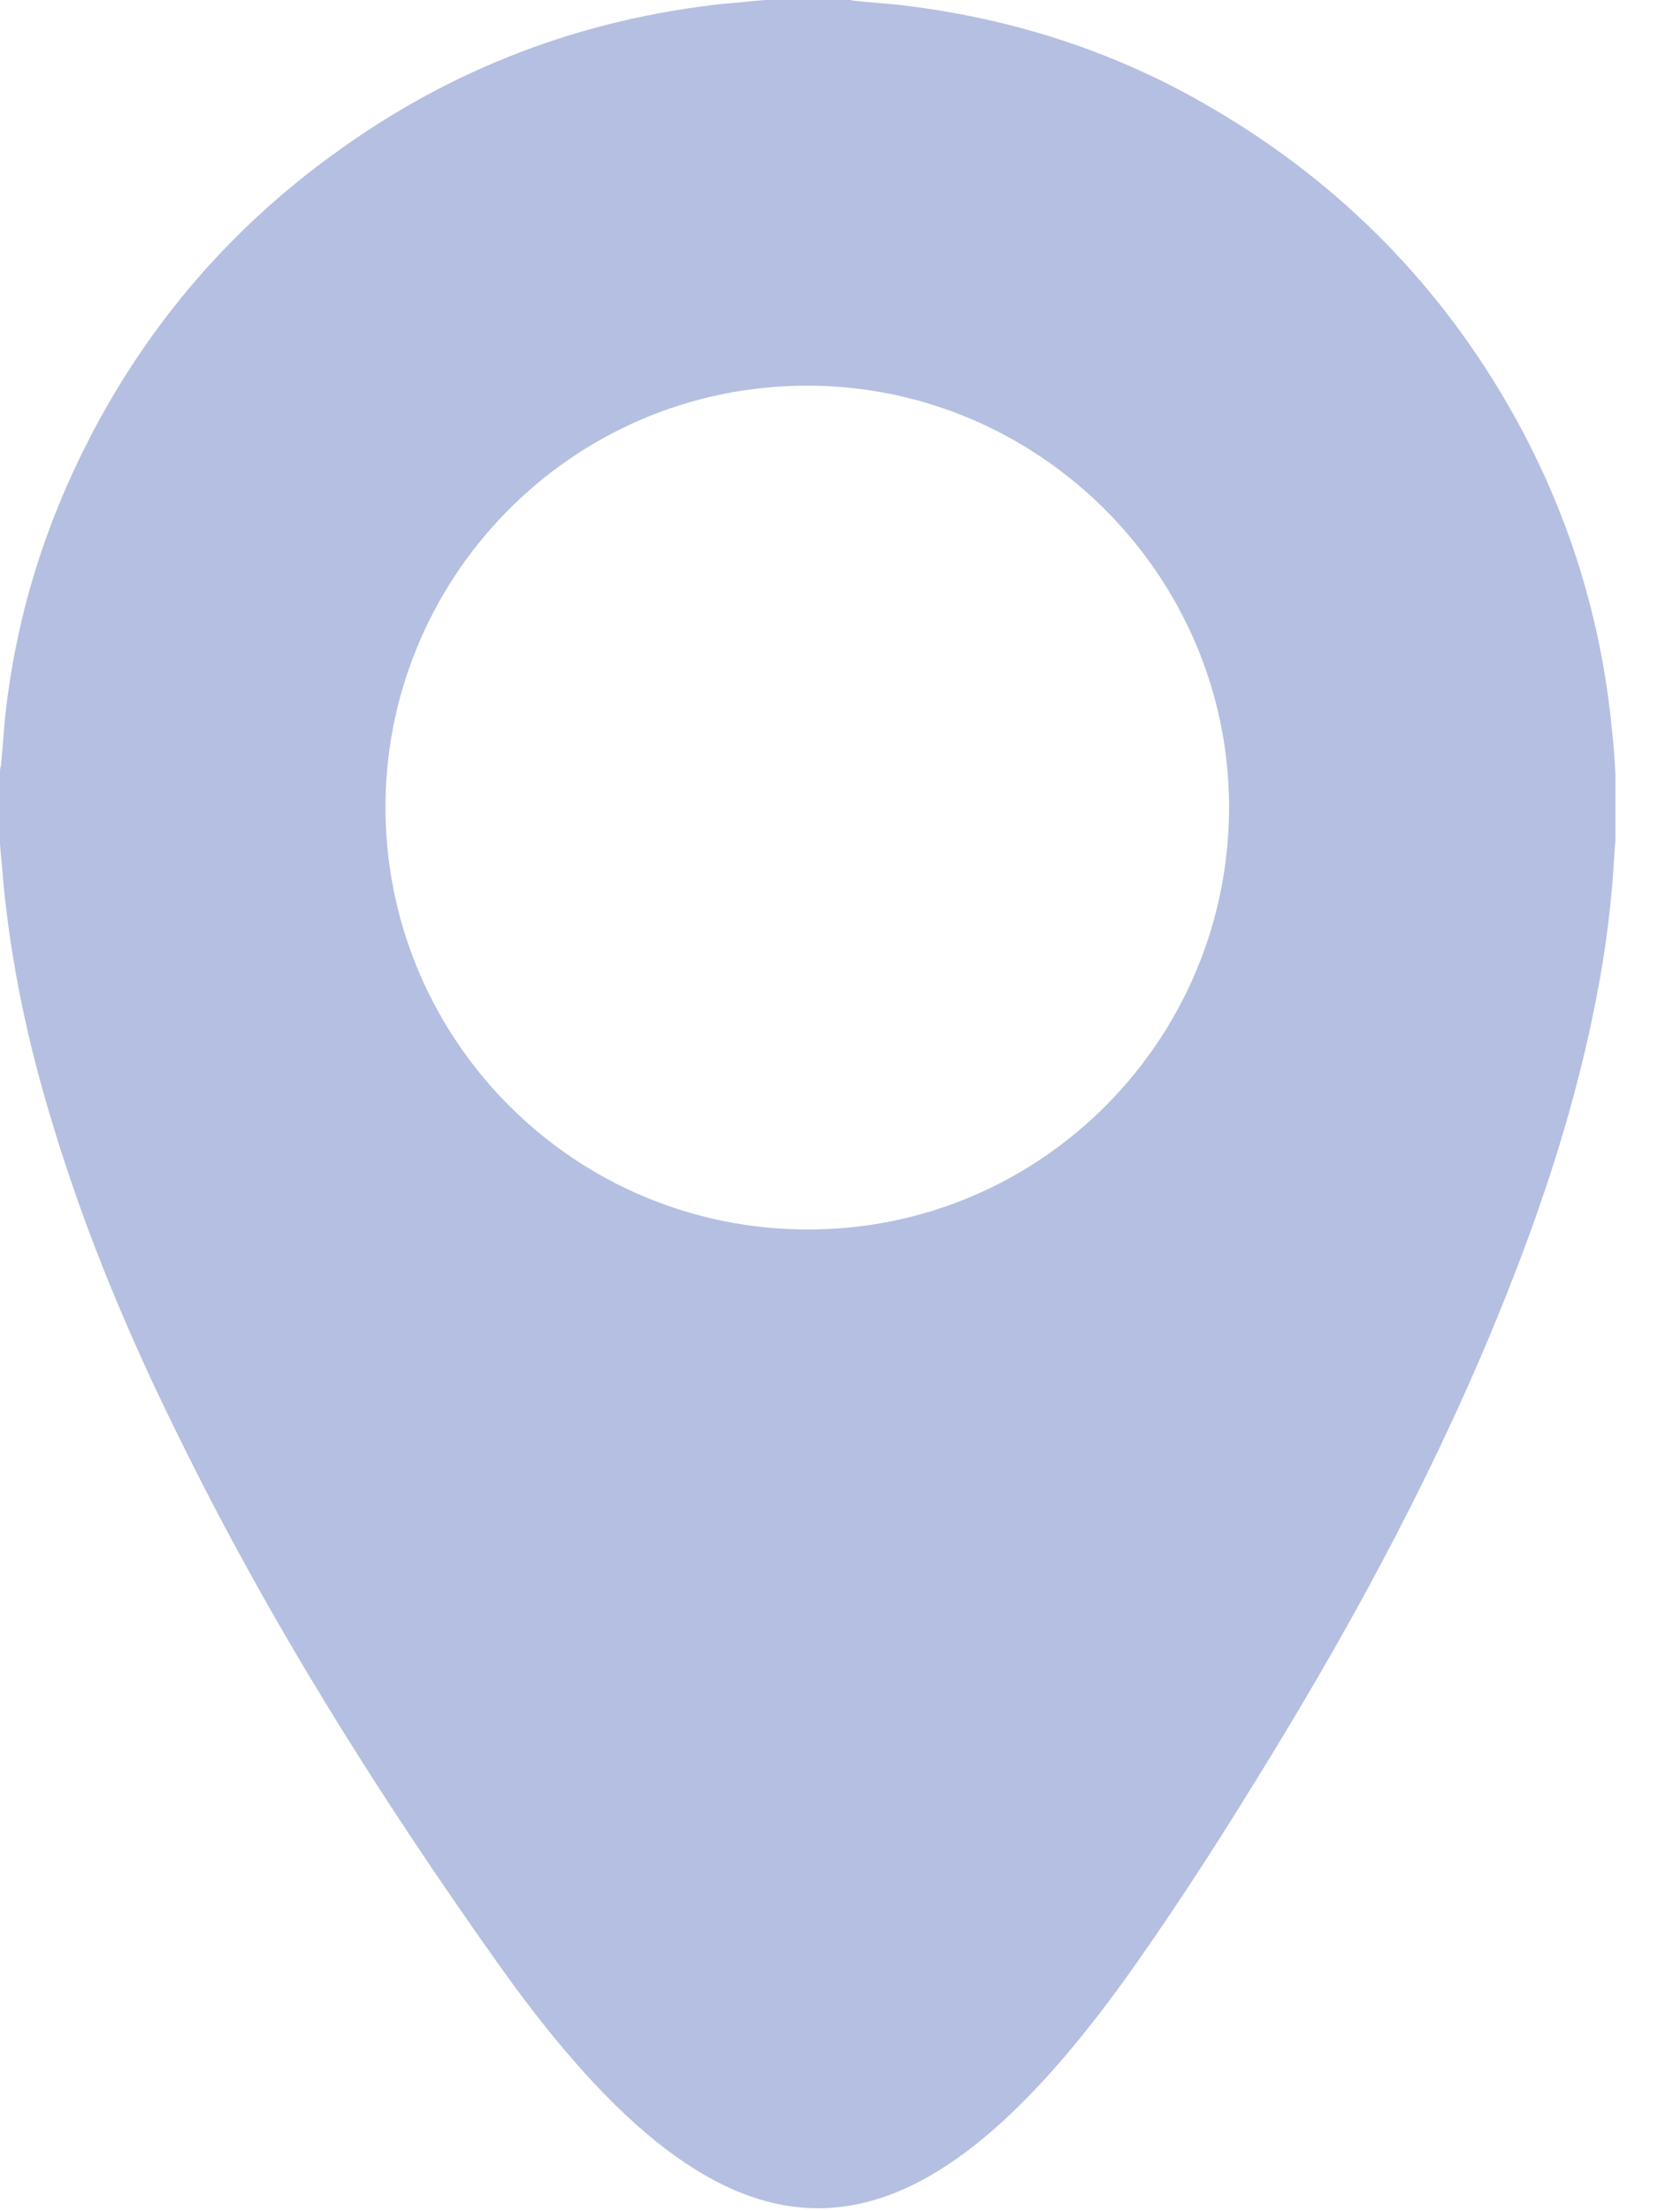 <svg width="19" height="25" viewBox="0 0 19 25" fill="none" xmlns="http://www.w3.org/2000/svg">
<g clip-path="url(#clip0_23_14512)">
<g opacity="0.5">
<path d="M8.66 0C8.98 0 9.29 0 9.61 0C9.63 0 9.65 0.01 9.68 0.01C9.86 0.03 10.04 0.04 10.21 0.06C11.46 0.21 12.64 0.59 13.72 1.23C15.17 2.08 16.31 3.24 17.13 4.71C17.74 5.81 18.11 6.99 18.23 8.25C18.25 8.42 18.26 8.58 18.27 8.75V9.52C18.27 9.52 18.26 9.59 18.26 9.62C18.23 10.19 18.16 10.75 18.05 11.3C17.83 12.44 17.47 13.55 17.04 14.63C16.31 16.47 15.38 18.21 14.35 19.89C13.88 20.66 13.39 21.43 12.87 22.17C10.3 25.84 8.29 25.94 5.64 22.21C4.29 20.31 3.05 18.34 2.02 16.24C1.45 15.09 0.96 13.92 0.59 12.69C0.32 11.81 0.13 10.92 0.04 10C0.03 9.85 0.01 9.69 0 9.54C0 9.27 0 9.01 0 8.74C0 8.71 0 8.69 0.01 8.66C0.03 8.47 0.04 8.28 0.06 8.09C0.18 6.99 0.5 5.95 1.01 4.96C1.68 3.66 2.61 2.58 3.79 1.73C5.11 0.77 6.59 0.21 8.21 0.04C8.36 0.03 8.51 0.01 8.66 0ZM9.13 4.36C6.44 4.36 4.32 6.57 4.36 9.2C4.4 11.78 6.5 13.9 9.14 13.9C11.79 13.9 13.92 11.73 13.9 9.09C13.88 6.49 11.74 4.36 9.13 4.36Z" fill="#6C80C3"/>
</g>
</g>
<defs>
<clipPath id="clip0_23_14512">
<rect width="18.27" height="24.97" fill="white"/>
</clipPath>
</defs>
</svg>
